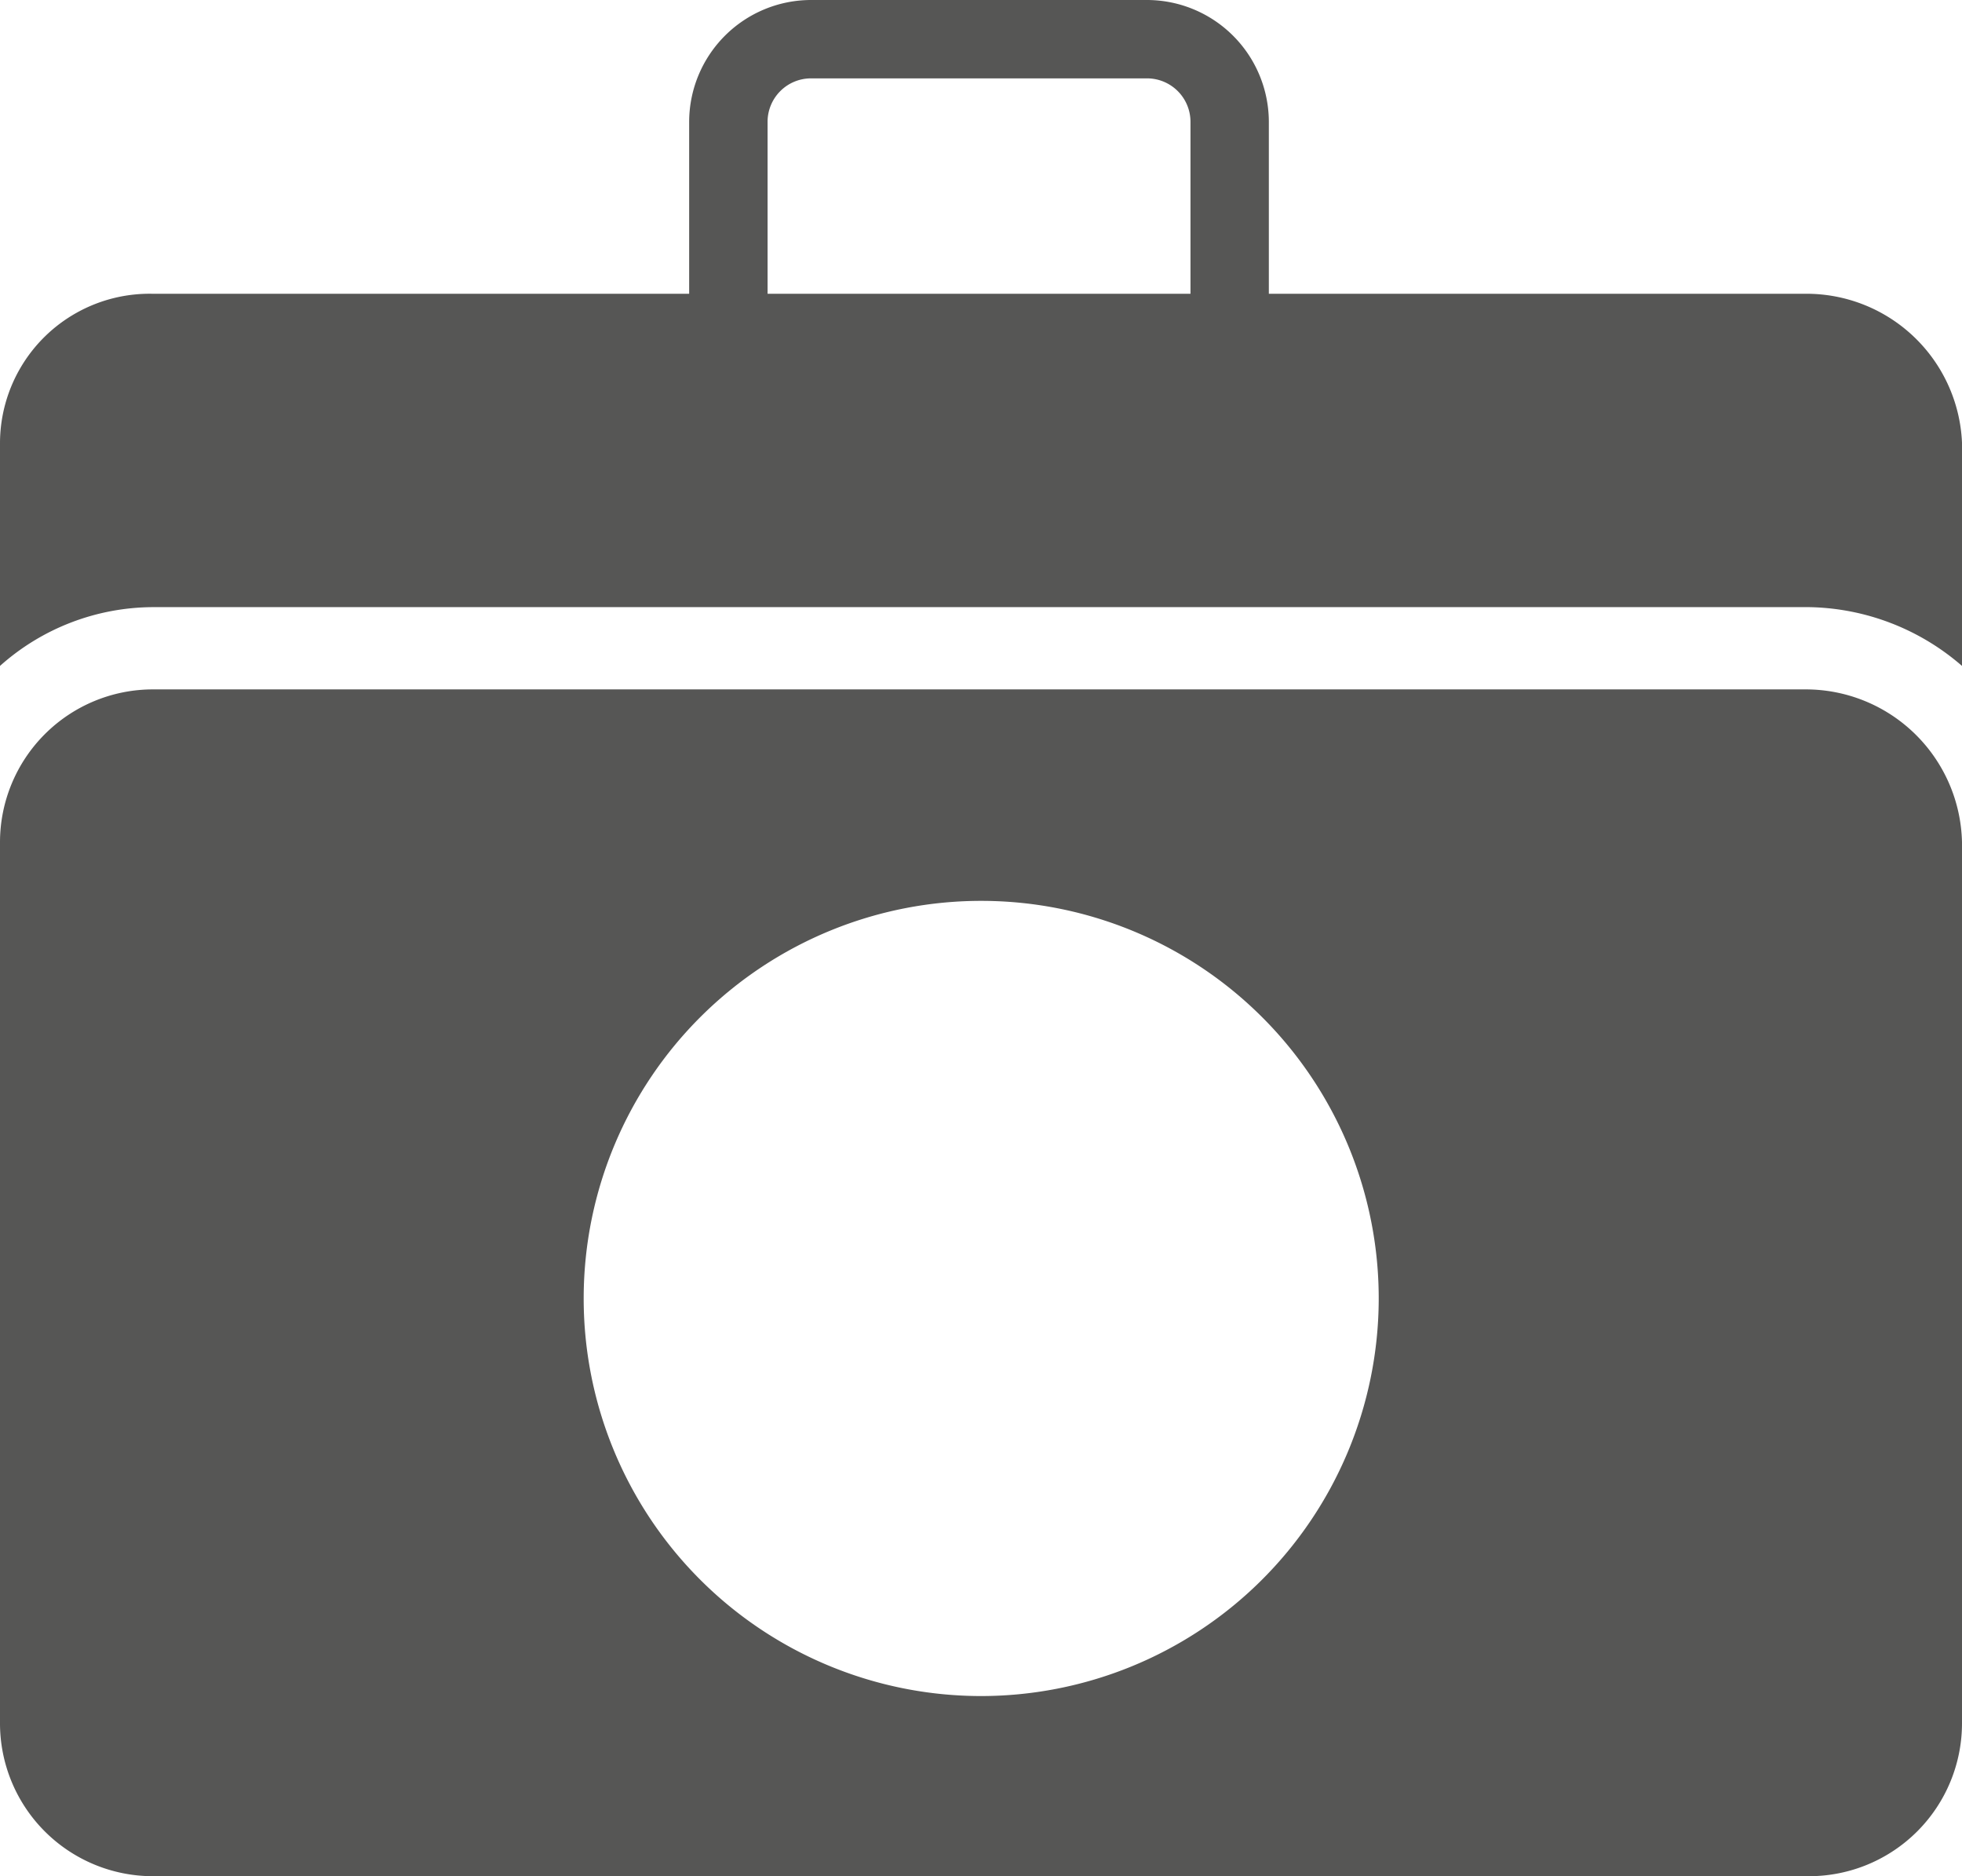 <svg id="Group_536" data-name="Group 536" xmlns="http://www.w3.org/2000/svg" width="34.855" height="33.325" viewBox="0 0 34.855 33.325">
  <path id="Path_5" data-name="Path 5" d="M32.072,5.218H22.541V2.157A2.168,2.168,0,0,0,20.384,0H14.4a2.168,2.168,0,0,0-2.157,2.157V5.218H2.713A2.658,2.658,0,0,0,0,7.862v3.966a4.1,4.1,0,0,1,2.713-1.044H32.142a4.245,4.245,0,0,1,2.713,1.044V7.862A2.765,2.765,0,0,0,32.072,5.218ZM13.636,2.157a.772.772,0,0,1,.765-.765h5.983a.772.772,0,0,1,.765.765V5.218H13.636Z" fill="#565655"/>
  <path id="Path_6" data-name="Path 6" d="M32.072,17.6H2.713A2.717,2.717,0,0,0,0,20.313V35.967A2.717,2.717,0,0,0,2.713,38.68H32.142a2.717,2.717,0,0,0,2.713-2.713V20.313A2.777,2.777,0,0,0,32.072,17.6ZM17.393,35.48a7.062,7.062,0,1,1,7.1-7.027A7.067,7.067,0,0,1,17.393,35.48Z" transform="translate(0 -5.355)" fill="#565655"/>
</svg>
